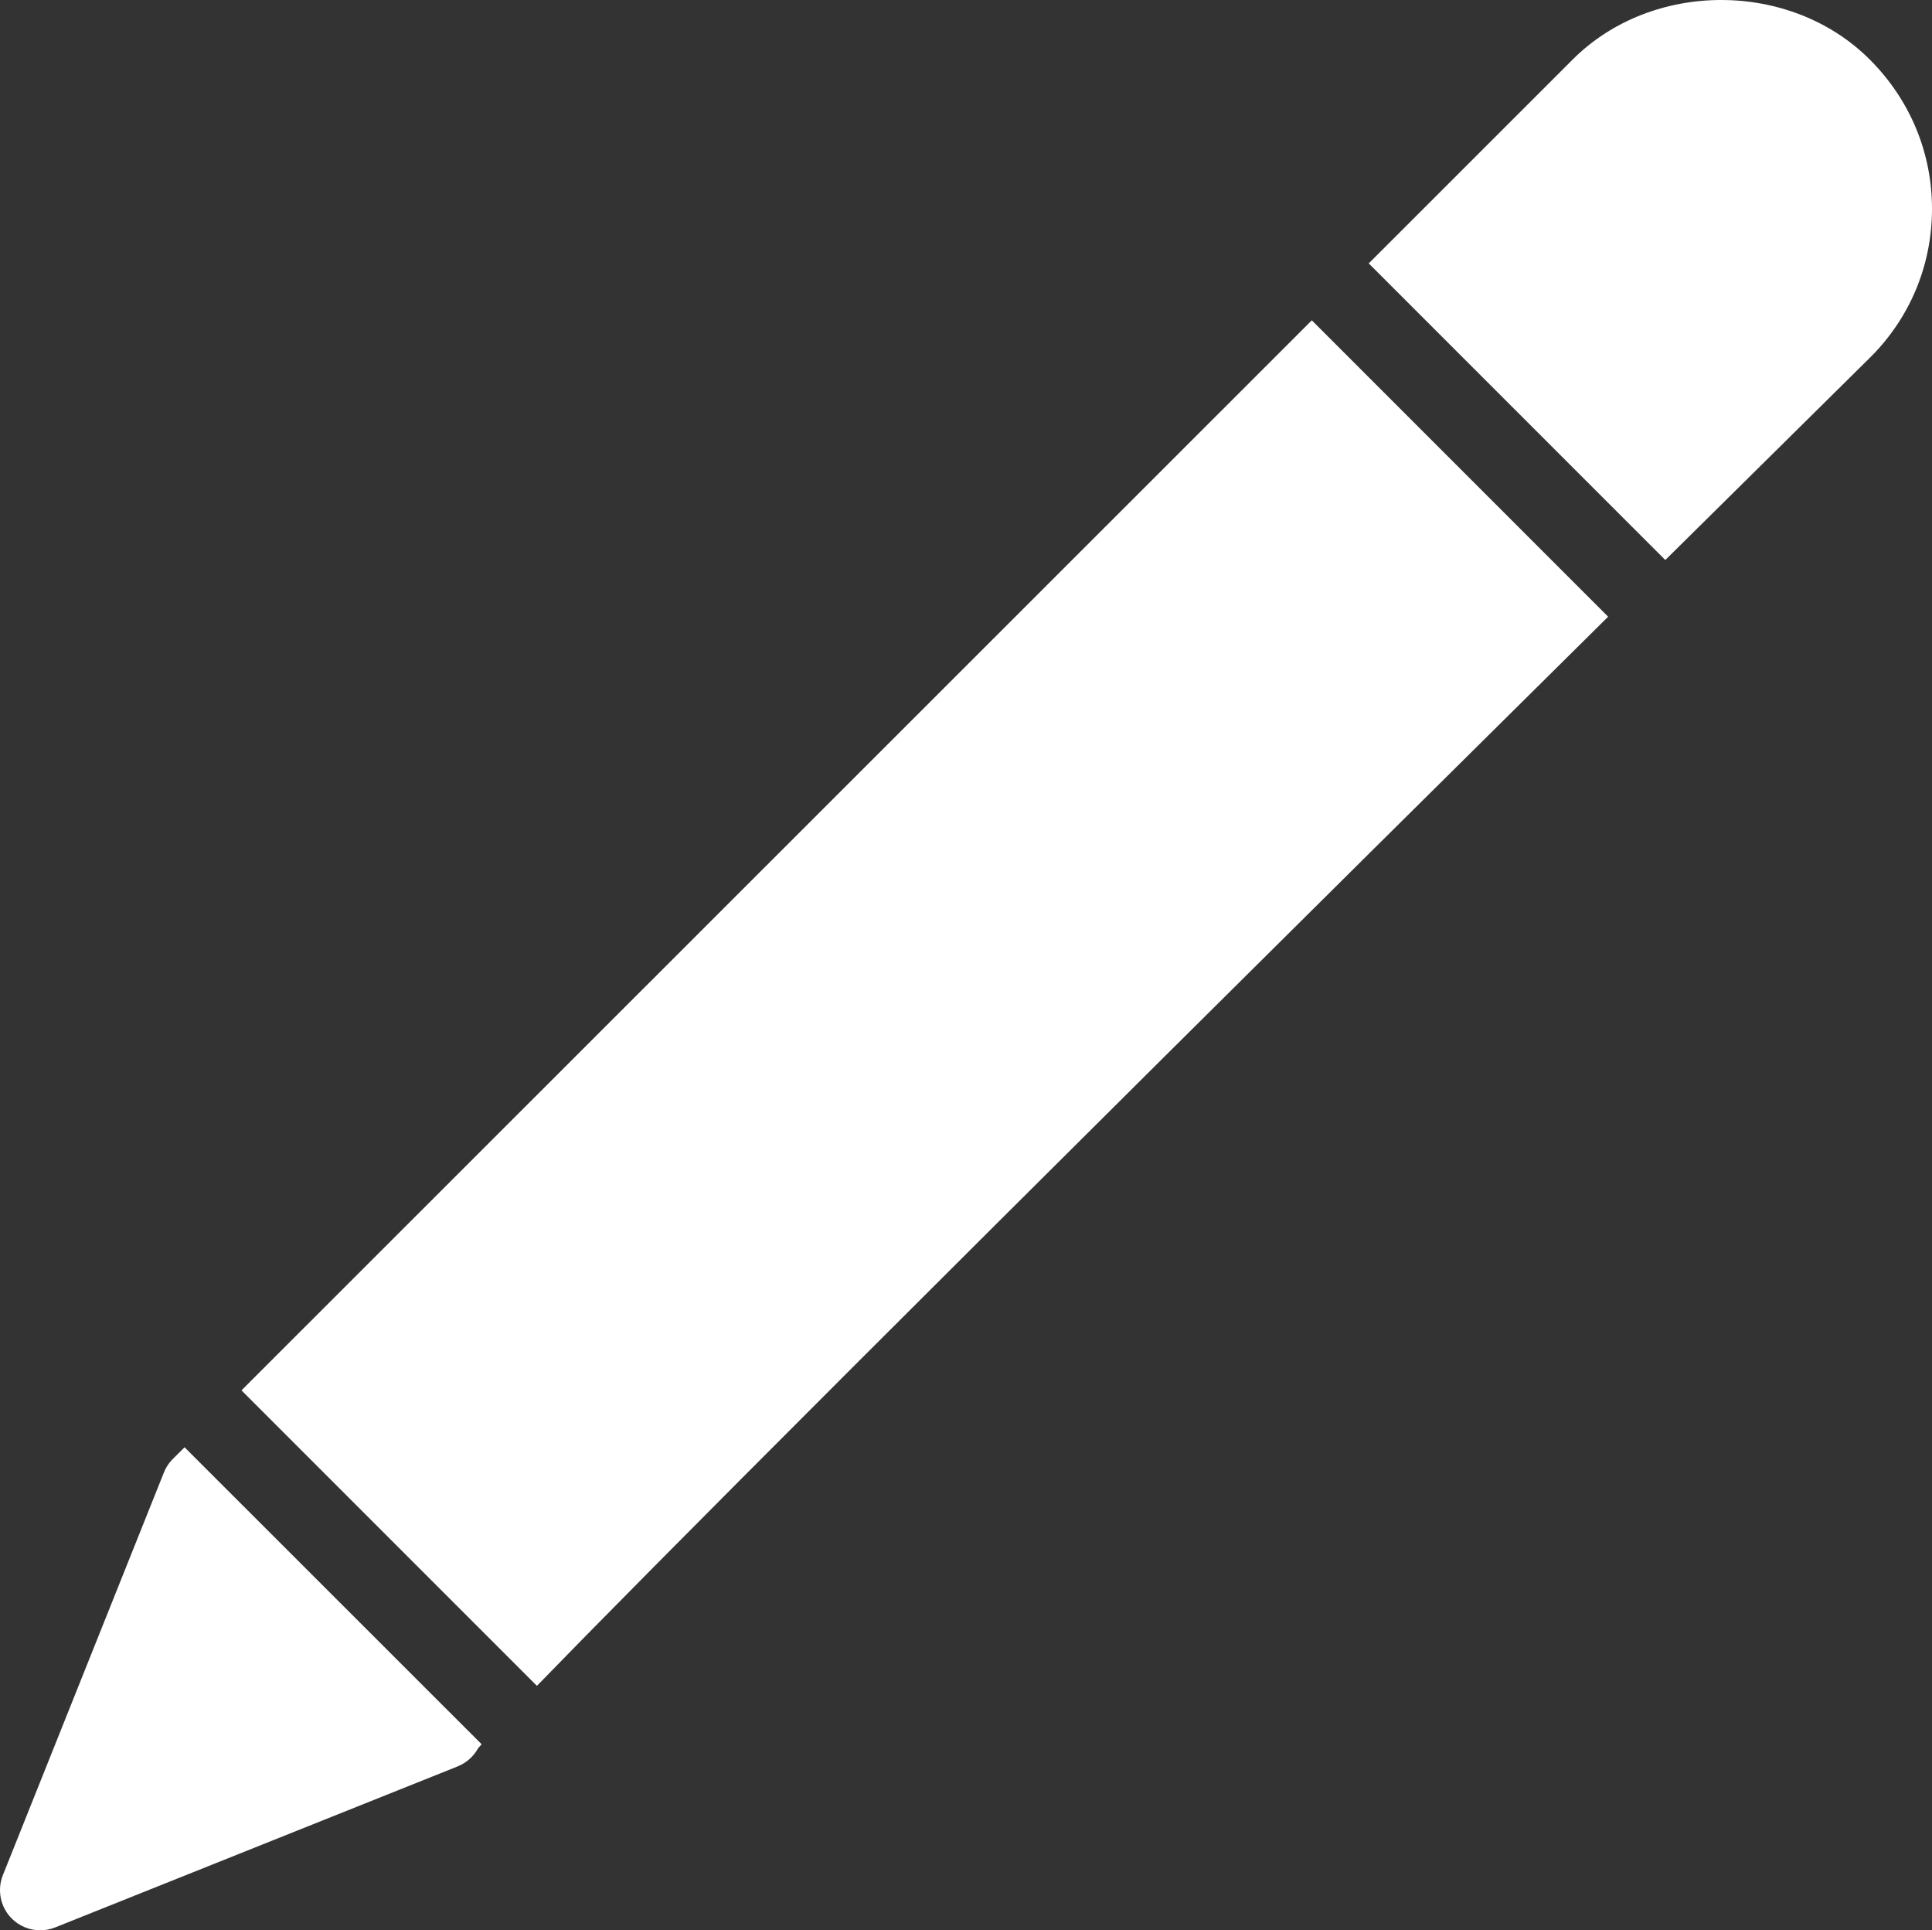 <?xml version="1.0" encoding="utf-8"?>
<!-- Generator: Adobe Illustrator 16.0.0, SVG Export Plug-In . SVG Version: 6.00 Build 0)  -->
<!DOCTYPE svg PUBLIC "-//W3C//DTD SVG 1.1//EN" "http://www.w3.org/Graphics/SVG/1.1/DTD/svg11.dtd">
<svg version="1.1" id="Layer_1" xmlns="http://www.w3.org/2000/svg" xmlns:xlink="http://www.w3.org/1999/xlink" x="0px" y="0px"
	 viewBox="141.045 0.708 1701.79 1700" enable-background="new 141.045 0.708 1701.79 1700"
	 xml:space="preserve">
<rect x="141.045" y="0.708" width="1701.79" height="1700" fill="#333333" stroke="none"/>
<g>
	<path fill="#FFFFFF" d="M303.62,1275.327l-10.424,10.353c-3.403,3.403-6.098,7.444-7.8,11.912l-141.818,354.543
		c-5.247,13.189-2.199,28.151,7.799,38.221c6.807,6.807,15.883,10.353,25.102,10.353c4.396,0,8.935-0.853,13.189-2.553
		l354.543-141.818c7.658-3.05,13.969-8.722,17.867-15.812c0.781-0.994,1.915-2.269,3.191-3.688L303.62,1275.327z"/>
	<path fill="#FFFFFF" d="M1788.021,53.145c-69.915-69.916-191.808-69.916-261.723,0l-179.612,179.541l261.229,261.228
		c56.868-56.301,116.857-115.581,179.965-177.91c35.314-34.816,54.813-81.261,54.955-130.827
		C1842.975,135.541,1823.688,88.813,1788.021,53.145z"/>
	<path fill="#FFFFFF" d="M1296.553,282.819l-942.801,942.376l260.235,260.235c94.166-97.074,339.936-344.192,943.581-941.597
		L1296.553,282.819z"/>
</g>
</svg>
